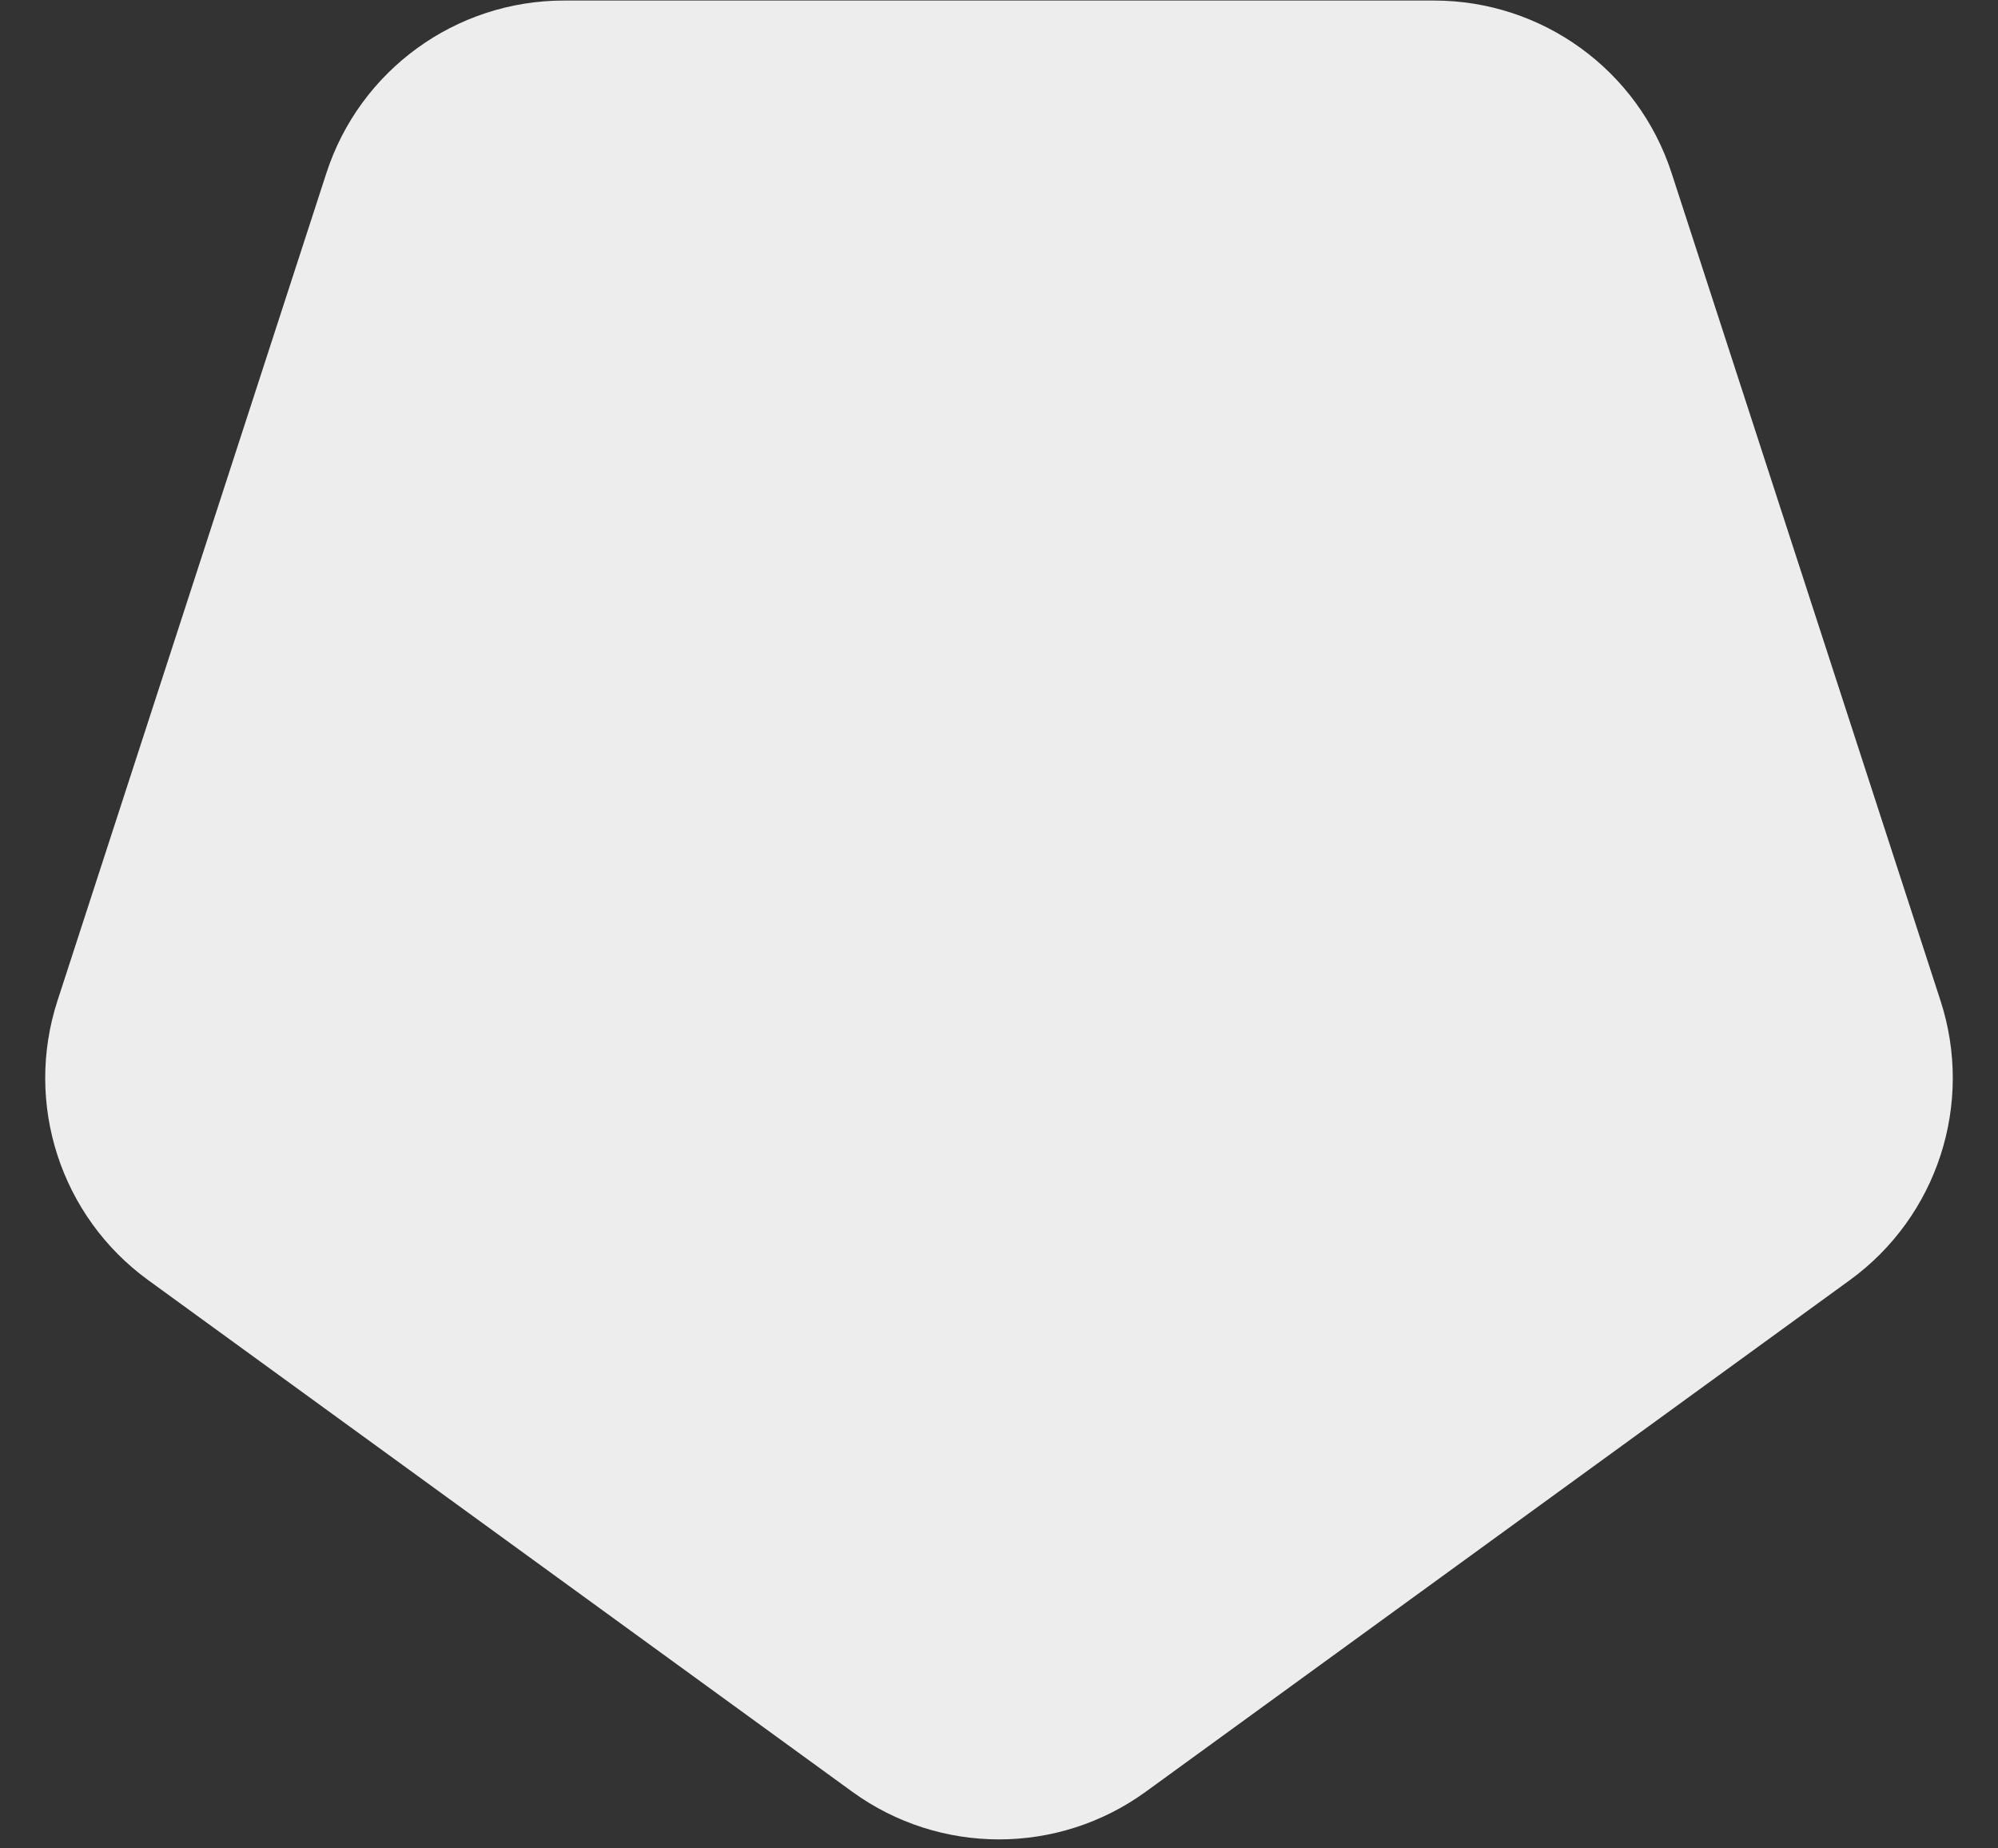 <svg width="40" height="37" viewBox="0 0 40 37" fill="none" xmlns="http://www.w3.org/2000/svg">
<rect x="0" y="0" width="40" height="37" fill="#333333" stroke="none"/>
<path d="M22.939 35.865C21.186 37.138 18.814 37.138 17.061 35.865L2.967 25.625C1.214 24.351 0.481 22.095 1.15 20.034L6.534 3.466C7.203 1.405 9.123 0.011 11.289 0.011L28.711 0.011C30.877 0.011 32.797 1.405 33.466 3.466L38.85 20.034C39.519 22.095 38.786 24.351 37.033 25.625L22.939 35.865Z" fill="#EDEDED"/>
</svg>
